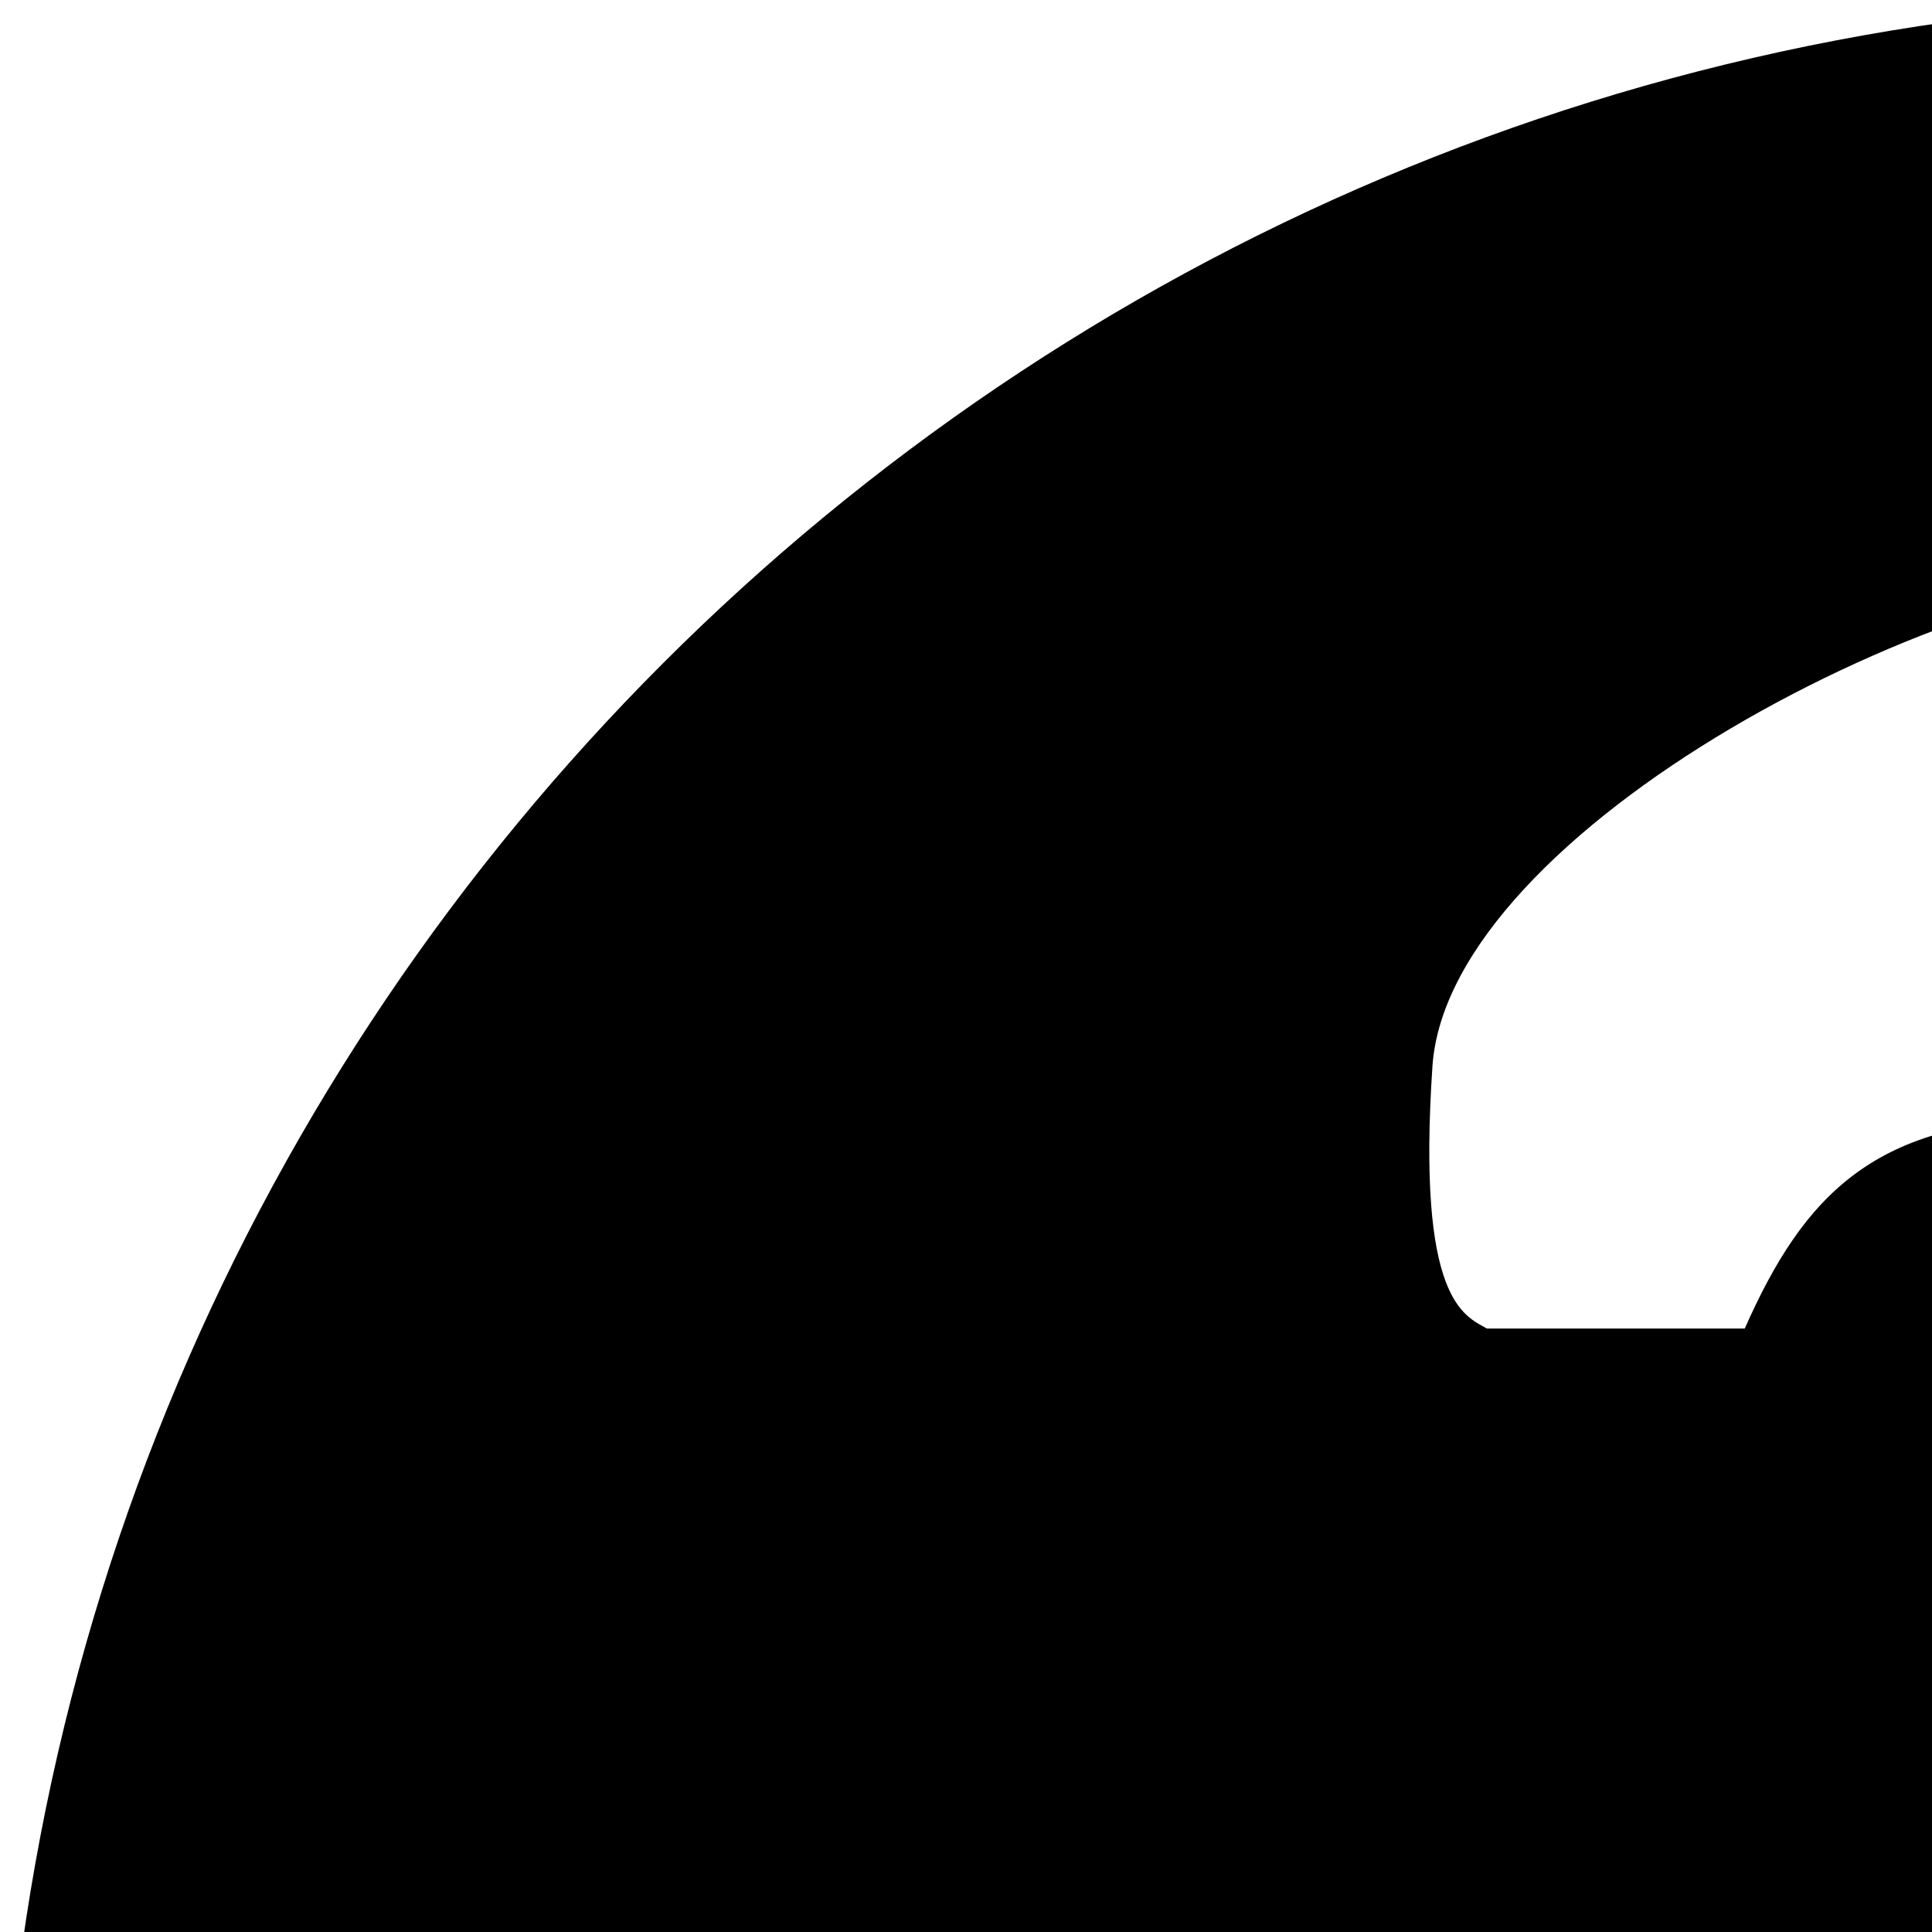 <svg xmlns="http://www.w3.org/2000/svg" version="1.1" viewBox="0 0 512 512" fill="currentColor"><path fill="currentColor" d="M600 0C268.629 0 0 268.629 0 600s268.629 600 600 600s600-268.629 600-600S931.371 0 600 0m-10.84 150.366c72.81.176 131.308 23.199 172.119 65.332c40.811 42.133 59.524 93.882 59.912 145.679c-.507 54.584-4.675 79.714-48.561 145.679c-43.886 65.966-154.223 161.419-133.373 268.579l-84.229-1.465c-37.308-75.07-27.828-165.374.586-225.146c28.414-59.772 49.711-78.979 72.803-134.253c23.092-55.274-31.621-117.72-81.519-118.141c-49.898-.421-68.904 20.18-84.521 55.444h-68.335c-5.902-3.408-18.63-7.206-14.429-69.507c4.202-62.3 136.738-132.377 209.547-132.201m4.248 695.142c56.338 0 101.88 45.615 101.88 101.953s-45.542 102.173-101.88 102.173s-101.953-45.835-101.953-102.173s45.615-101.953 101.953-101.953"/></svg>